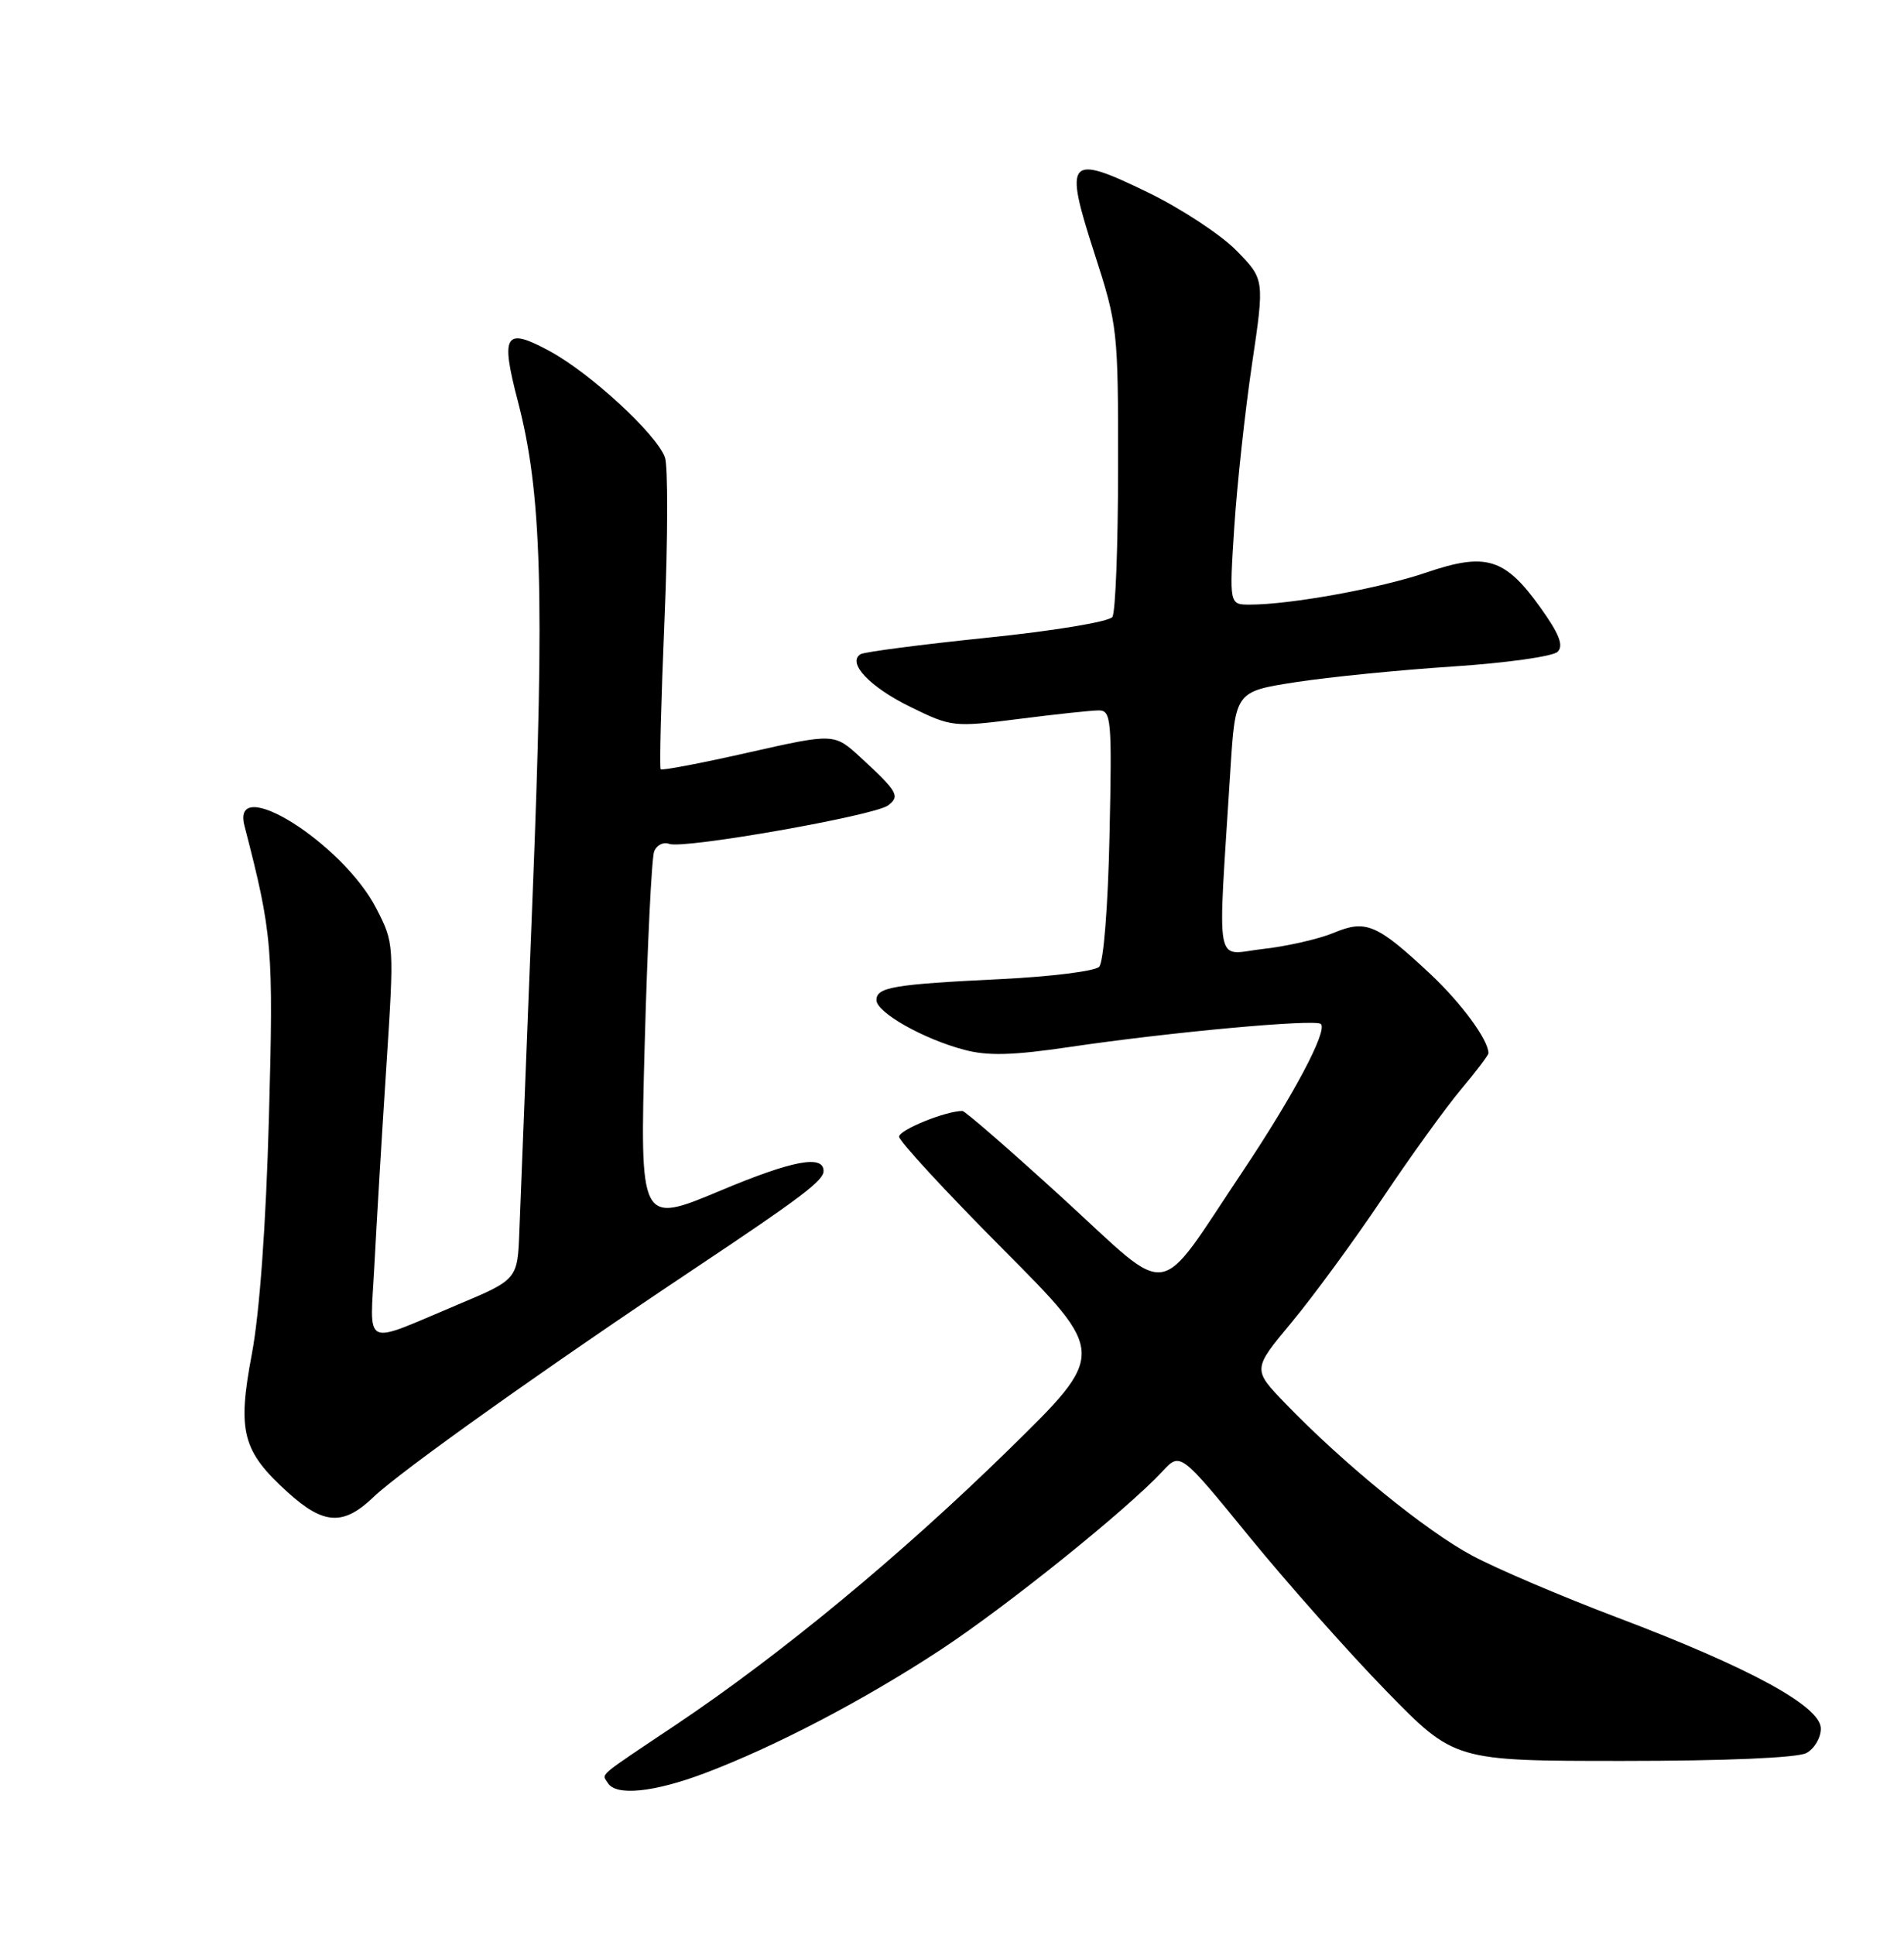 <?xml version="1.0" encoding="UTF-8" standalone="no"?>
<!DOCTYPE svg PUBLIC "-//W3C//DTD SVG 1.1//EN" "http://www.w3.org/Graphics/SVG/1.1/DTD/svg11.dtd" >
<svg xmlns="http://www.w3.org/2000/svg" xmlns:xlink="http://www.w3.org/1999/xlink" version="1.1" viewBox="0 0 252 256">
 <g >
 <path fill="currentColor"
d=" M 93.23 234.64 C 102.57 231.12 114.38 224.94 124.50 218.29 C 133.28 212.51 149.14 199.76 153.86 194.68 C 156.22 192.14 156.22 192.14 165.34 203.32 C 170.36 209.47 178.52 218.66 183.48 223.75 C 192.50 233.00 192.50 233.00 214.82 233.00 C 228.28 233.00 237.90 232.59 239.07 231.96 C 240.13 231.40 241.00 229.93 240.99 228.71 C 240.98 225.77 231.59 220.66 213.99 214.00 C 206.72 211.25 198.11 207.58 194.86 205.84 C 188.77 202.60 177.83 193.69 170.13 185.71 C 165.77 181.19 165.77 181.19 170.95 174.97 C 173.80 171.54 179.19 164.19 182.93 158.62 C 186.66 153.05 191.36 146.54 193.36 144.16 C 195.36 141.77 197.00 139.61 197.00 139.36 C 197.00 137.60 193.41 132.72 189.28 128.85 C 182.23 122.26 180.78 121.65 176.52 123.43 C 174.58 124.24 170.38 125.20 167.19 125.56 C 160.66 126.30 161.15 128.95 162.84 102.00 C 163.50 91.50 163.50 91.50 171.50 90.26 C 175.90 89.58 185.25 88.65 192.27 88.19 C 199.29 87.73 205.54 86.86 206.16 86.24 C 206.98 85.42 206.37 83.86 203.82 80.31 C 199.16 73.82 196.65 73.07 188.76 75.76 C 182.64 77.85 170.81 80.00 165.41 80.00 C 162.70 80.00 162.70 80.00 163.36 69.75 C 163.73 64.11 164.78 54.43 165.70 48.23 C 167.37 36.97 167.37 36.97 163.67 33.18 C 161.64 31.09 156.38 27.63 151.99 25.49 C 141.31 20.29 140.77 20.91 144.86 33.55 C 147.92 43.00 148.00 43.70 147.98 61.87 C 147.98 72.12 147.64 81.01 147.23 81.63 C 146.82 82.26 139.54 83.47 130.65 84.38 C 121.93 85.28 114.39 86.26 113.90 86.56 C 112.07 87.69 115.11 90.91 120.52 93.55 C 125.93 96.20 126.22 96.23 134.84 95.13 C 139.68 94.51 144.44 94.00 145.42 94.00 C 147.08 94.00 147.18 95.20 146.85 110.45 C 146.65 119.94 146.06 127.34 145.47 127.93 C 144.90 128.50 139.05 129.23 132.47 129.55 C 118.26 130.24 116.00 130.62 116.00 132.33 C 116.00 133.96 122.19 137.47 127.60 138.90 C 130.72 139.74 134.04 139.65 141.60 138.53 C 154.82 136.57 174.13 134.80 174.82 135.49 C 175.74 136.40 171.22 144.90 164.47 155.00 C 152.85 172.35 155.35 171.97 140.72 158.60 C 133.73 152.22 127.73 147.00 127.38 147.00 C 125.17 147.00 119.00 149.50 119.00 150.40 C 119.00 150.99 125.19 157.69 132.75 165.29 C 146.50 179.10 146.50 179.10 133.50 191.82 C 119.19 205.82 103.33 218.92 89.50 228.19 C 78.79 235.36 79.65 234.62 80.46 235.93 C 81.53 237.67 86.53 237.16 93.23 234.64 Z  M 49.45 198.07 C 52.96 194.70 72.40 180.87 92.00 167.81 C 105.99 158.48 109.00 156.21 109.00 154.95 C 109.00 152.76 104.91 153.53 95.35 157.54 C 84.68 162.01 84.68 162.01 85.33 138.11 C 85.69 124.96 86.25 113.51 86.58 112.66 C 86.90 111.82 87.80 111.37 88.57 111.66 C 90.43 112.38 115.73 107.93 117.54 106.57 C 119.16 105.35 118.82 104.75 113.94 100.26 C 110.42 97.01 110.42 97.01 99.10 99.56 C 92.88 100.97 87.63 101.97 87.45 101.79 C 87.27 101.61 87.50 92.70 87.95 82.00 C 88.40 71.29 88.42 61.61 88.00 60.49 C 86.81 57.37 78.17 49.41 72.79 46.48 C 66.81 43.23 66.21 44.18 68.55 53.13 C 71.69 65.14 72.09 78.43 70.49 118.50 C 69.66 139.40 68.87 159.38 68.74 162.90 C 68.50 169.30 68.50 169.30 60.50 172.66 C 47.78 178.00 48.97 178.58 49.56 167.31 C 49.84 161.91 50.54 150.15 51.13 141.17 C 52.18 124.92 52.18 124.82 49.80 120.19 C 45.35 111.56 30.54 102.27 32.35 109.25 C 36.07 123.62 36.21 125.35 35.59 148.00 C 35.20 162.09 34.36 173.74 33.33 179.17 C 31.39 189.44 32.06 192.01 38.12 197.49 C 42.85 201.77 45.47 201.90 49.45 198.07 Z "/>
</g>
</svg>